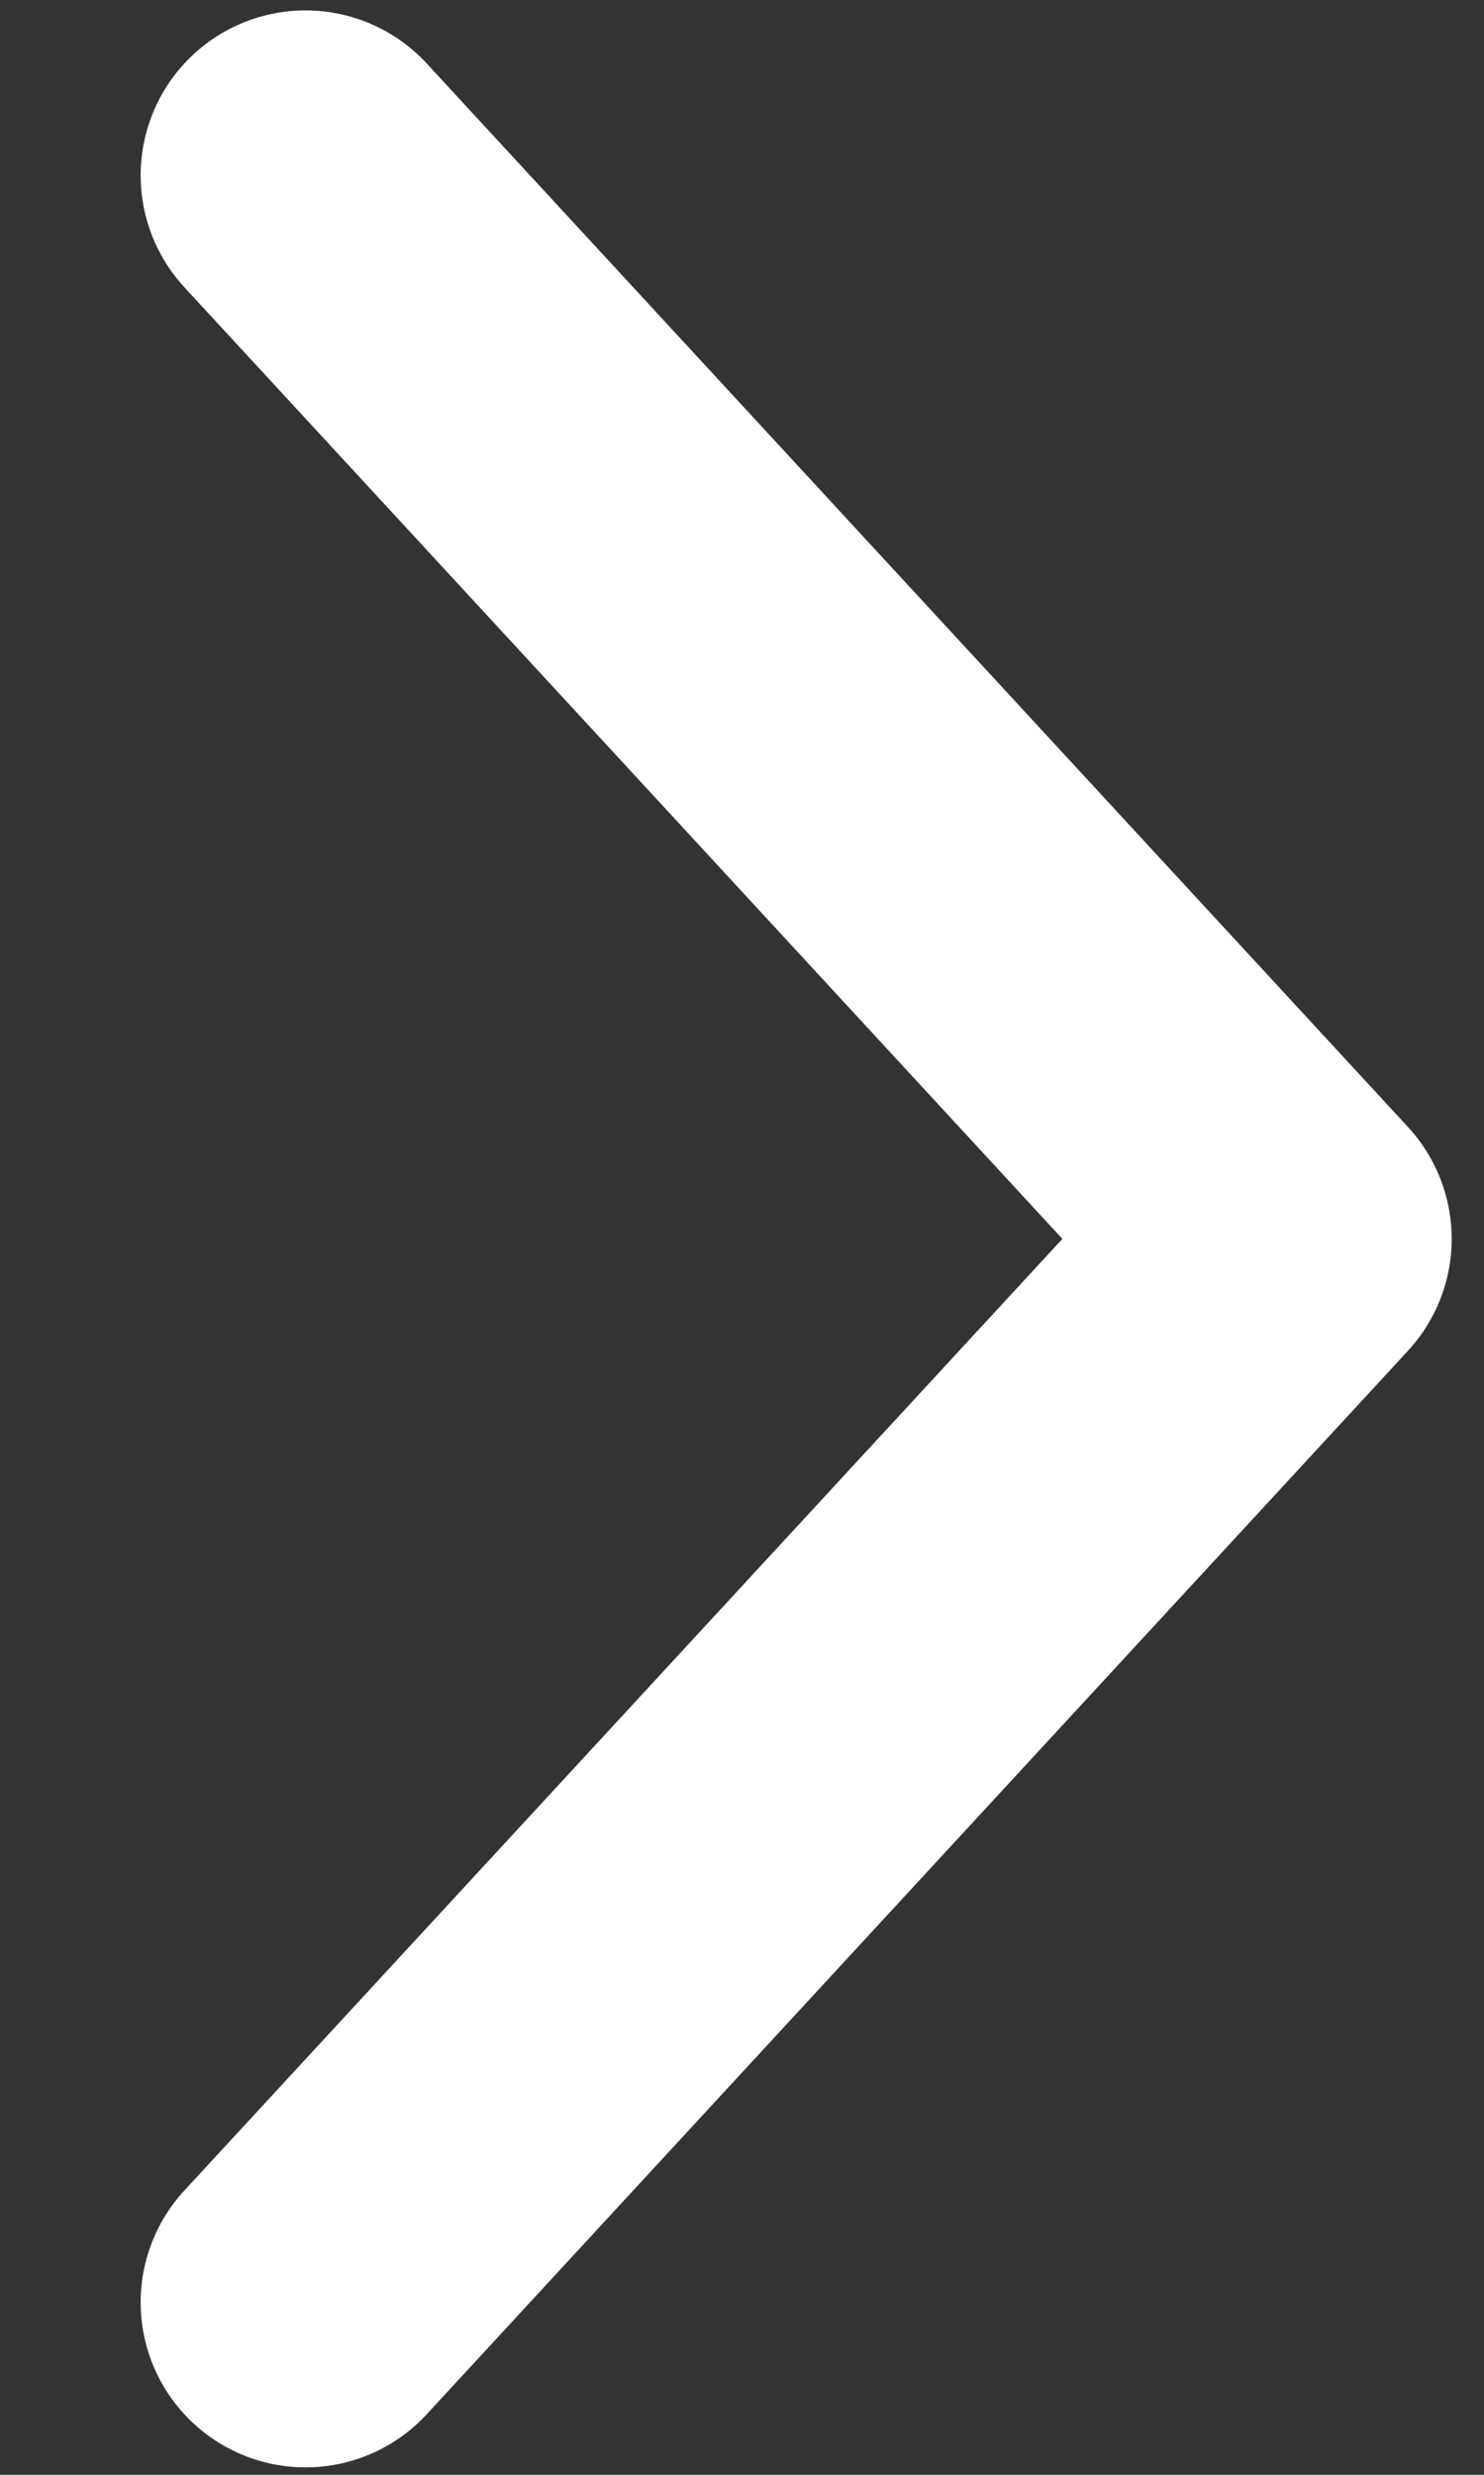 <svg width="9" height="15" viewBox="0 0 9 15" fill="none" xmlns="http://www.w3.org/2000/svg">
<rect x="0" y="0" width="9" height="15" fill="#333333" stroke="none"/>
<path d="M1.853 13.955L7.804 7.509L1.853 1.063" stroke="#FEFFFF" stroke-width="2" stroke-linecap="round" stroke-linejoin="round"/>
</svg>
